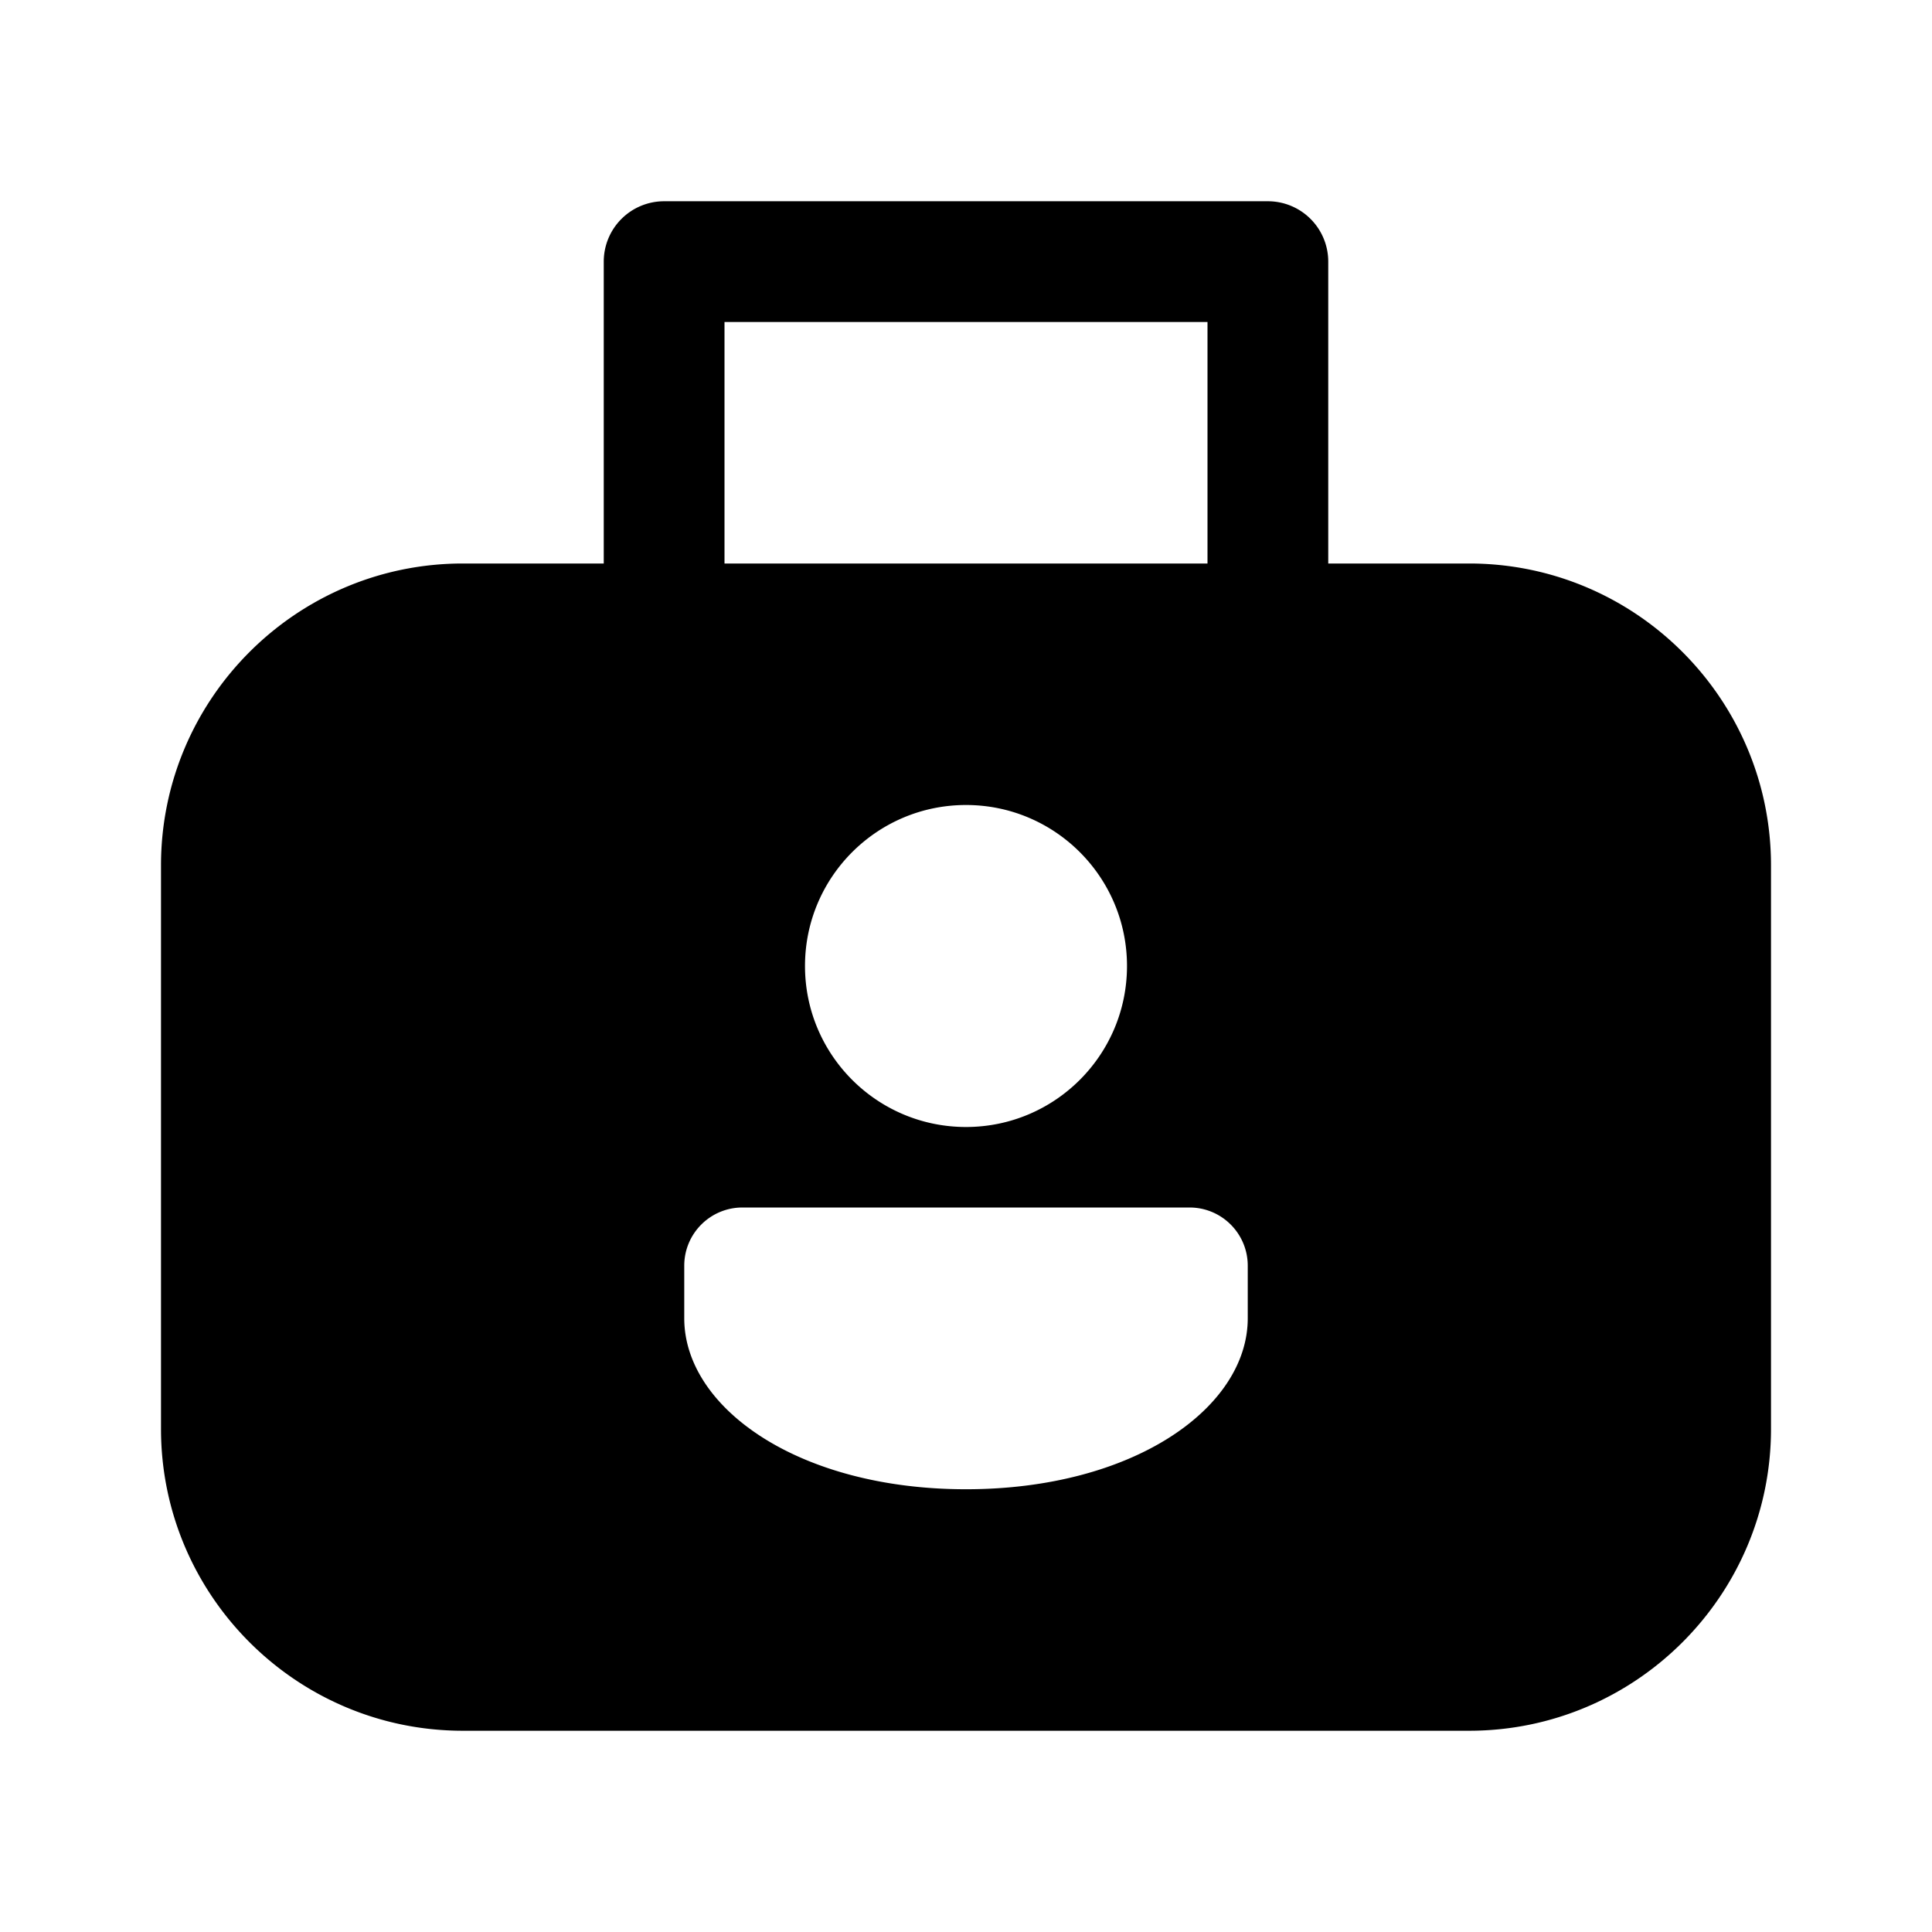 <svg xmlns="http://www.w3.org/2000/svg"  viewBox="0 0 48 48" width="96px" height="96px"><path d="M 16.5 5 A 1.5 1.5 0 0 0 15 6.5 L 15 14 L 11.5 14 C 7.364 14 4 17.364 4 21.5 L 4 35.5 C 4 39.636 7.364 43 11.5 43 L 36.5 43 C 40.636 43 44 39.636 44 35.5 L 44 21.5 C 44 17.364 40.636 14 36.5 14 L 33 14 L 33 6.5 A 1.5 1.5 0 0 0 31.5 5 L 16.5 5 z M 18 8 L 30 8 L 30 14 L 18 14 L 18 8 z M 24 20 C 26.209 20 28 21.791 28 24 C 28 26.209 26.209 28 24 28 C 21.791 28 20 26.209 20 24 C 20 21.791 21.791 20 24 20 z M 18.447 30 L 29.553 30 C 30.353 30 31 30.647 31 31.447 L 31 32.752 C 31 34.975 28.163 37 24 37 C 19.837 37 17 34.975 17 32.752 L 17 31.447 C 17 30.647 17.647 30 18.447 30 z"/></svg>